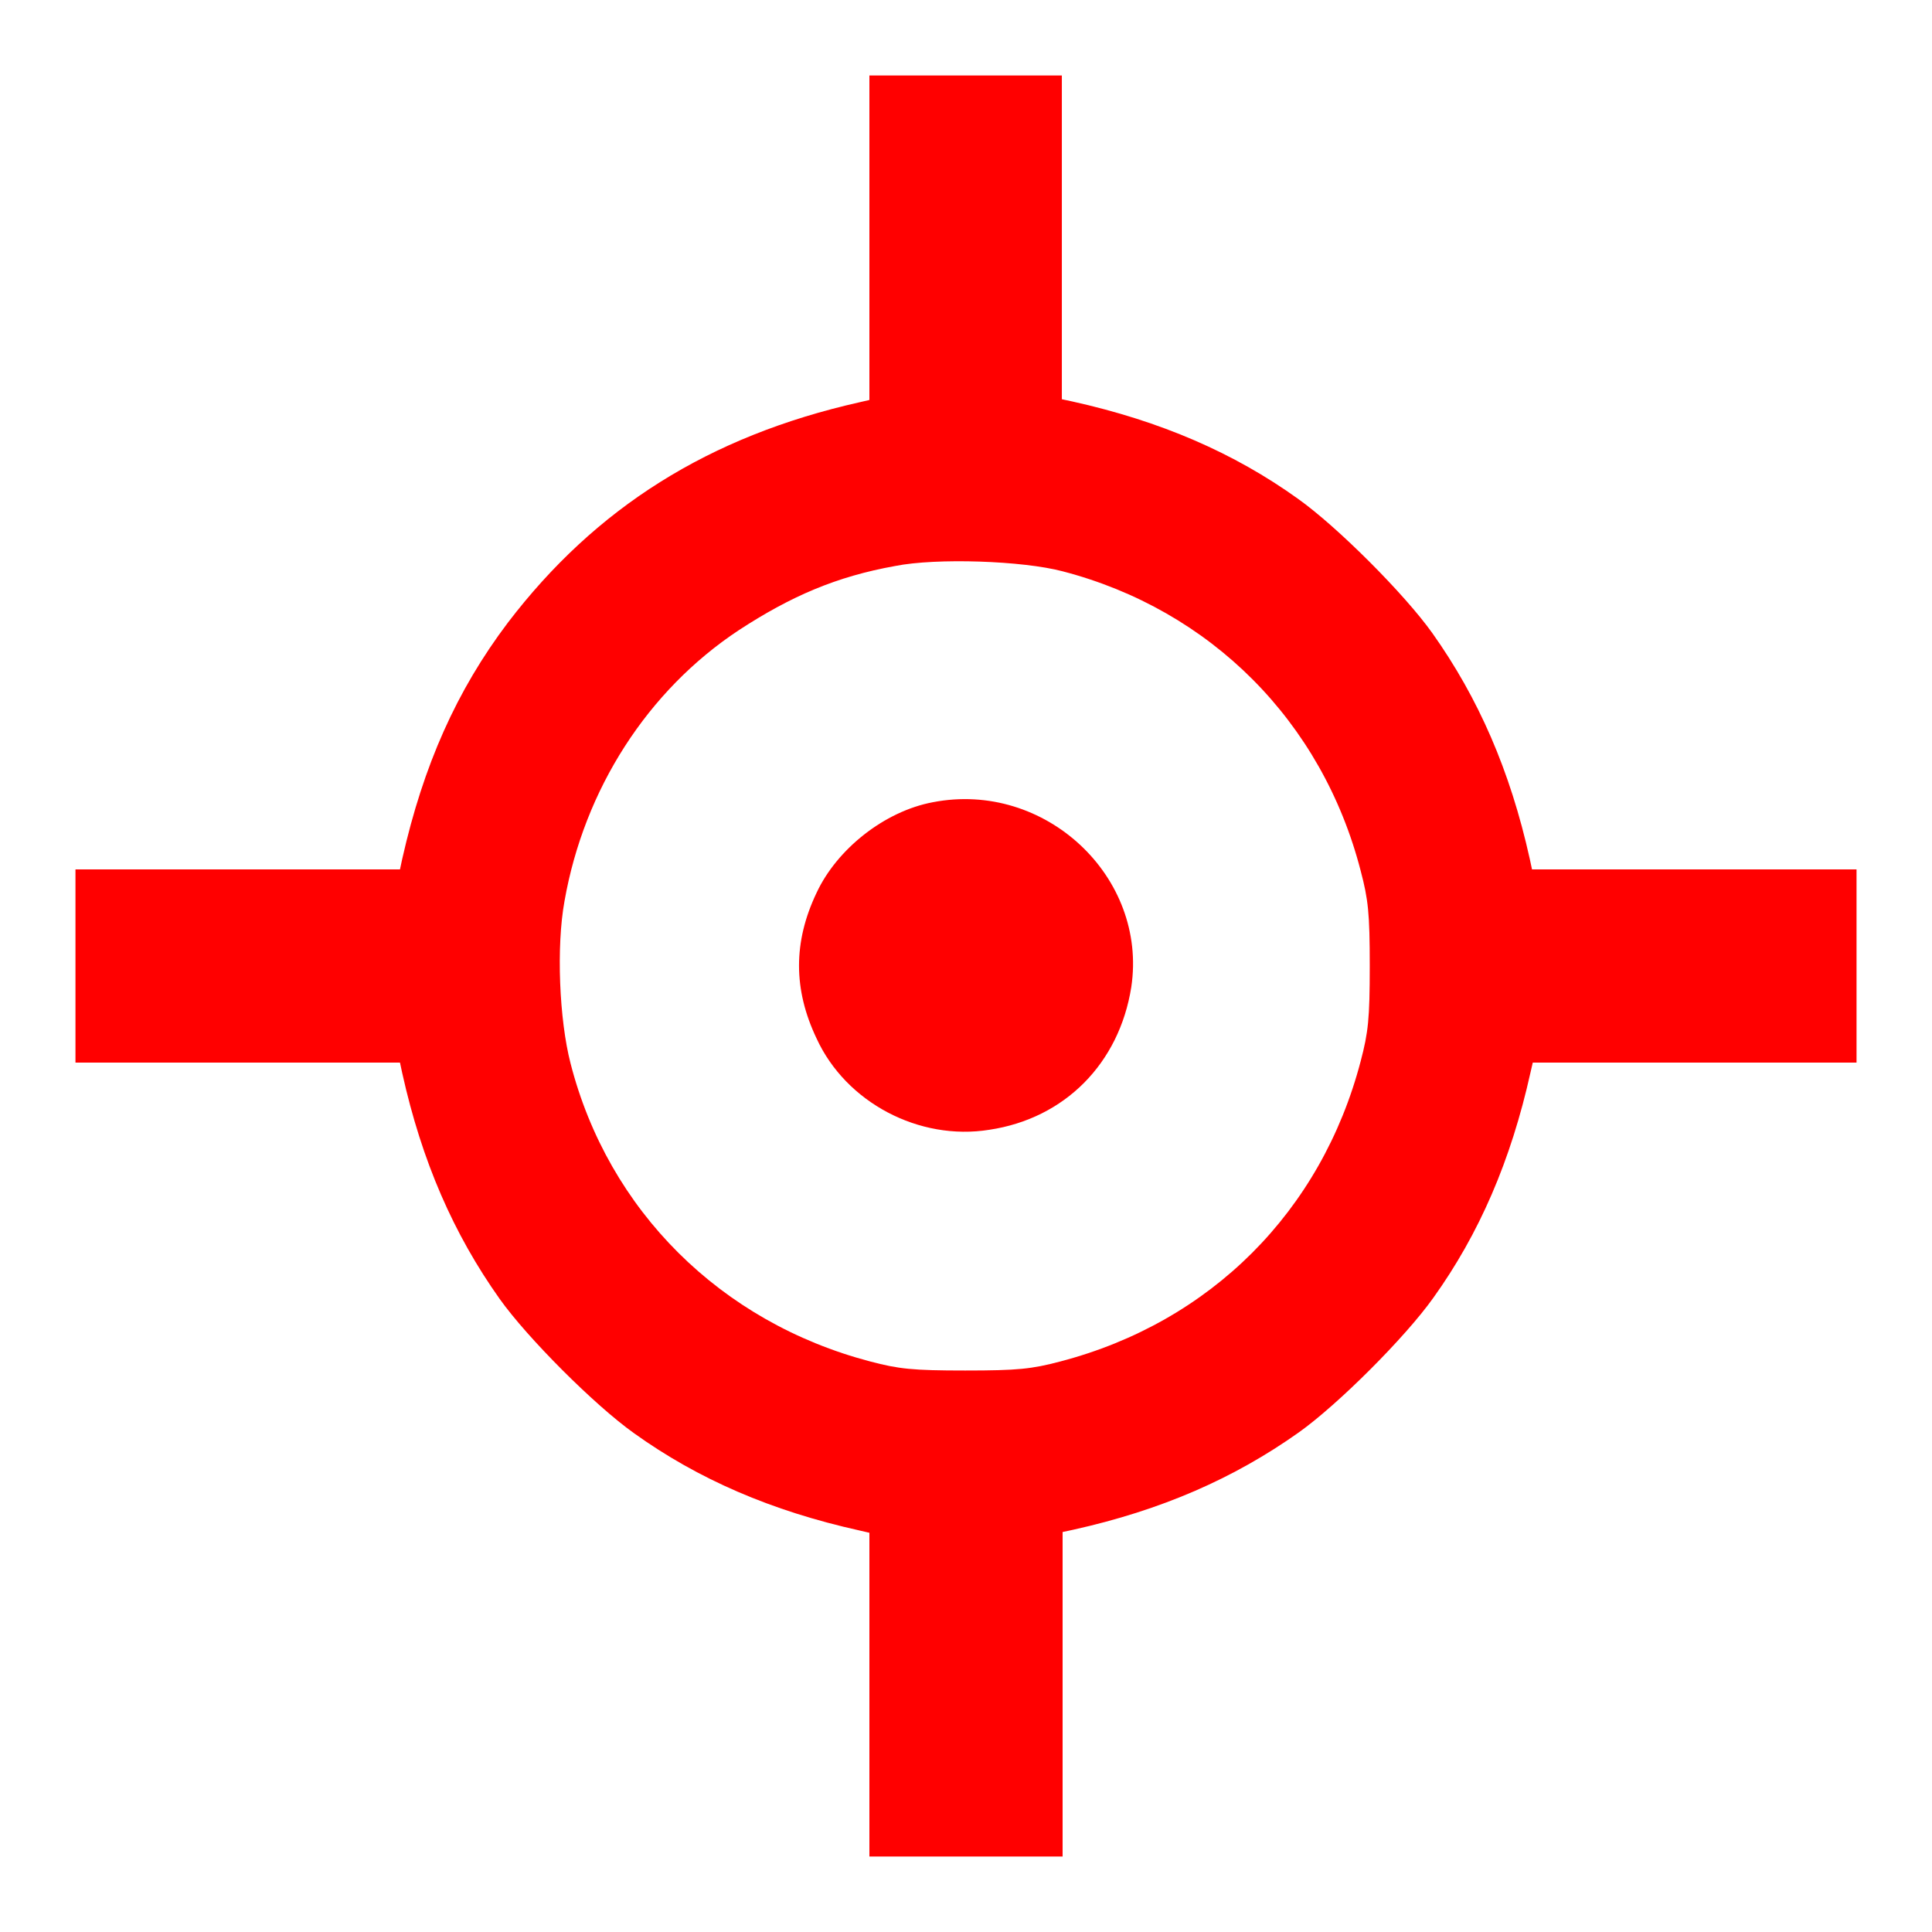 <svg class="crosshair" xmlns="http://www.w3.org/2000/svg" xmlns:xlink="http://www.w3.org/1999/xlink" version="1.1" x="0px" y="0px" viewBox="0 0 256 256" enable-background="new 0 0 256 256" xml:space="preserve">
<g><g><g>
    <path 
    fill="red" 
    d="M115.2,31.5V53l-1.3,0.3c-20,4.5-35,14-46.6,29.2c-6.8,9-11.2,18.9-14,31.3l-0.3,1.4H31.5H10V128v12.8h21.5H53l0.3,1.4c2.6,11.7,6.8,21.3,12.9,29.9c3.7,5.2,12.6,14.1,17.8,17.8c8.5,6.1,18.2,10.3,29.9,12.9l1.3,0.3v21.5V246H128h12.8v-21.5V203l1.4-0.3c11.7-2.6,21.3-6.8,29.9-12.9c5.2-3.7,14.1-12.6,17.8-17.8c6.1-8.5,10.3-18.2,12.9-29.9l0.3-1.3h21.5H246V128v-12.8h-21.5H203l-0.3-1.4c-2.6-11.7-6.8-21.3-12.9-29.9c-3.7-5.2-12.6-14.1-17.8-17.8c-8.5-6.1-18.2-10.3-29.9-12.9l-1.4-0.3V31.5V10H128h-12.8V31.5z M140.8,75.7c19.6,5.1,34.4,19.9,39.5,39.7c1,3.8,1.2,5.6,1.2,12.6s-0.2,8.8-1.2,12.6c-5.2,19.9-19.9,34.6-39.8,39.8c-3.8,1-5.6,1.2-12.6,1.2s-8.8-0.2-12.6-1.2c-19.8-5.2-34.7-20-39.7-39.5c-1.5-5.8-1.9-15.5-0.8-21.5c2.6-14.8,11-27.9,23.1-35.9c6.9-4.5,12.9-7.1,20.7-8.5C124.1,73.9,135.5,74.3,140.8,75.7z"/>
    <path 
    fill="red" 
    d="M123.6,106.3c-6.4,1.2-12.7,6.2-15.4,12c-3.1,6.5-3.1,12.8,0,19.3c3.9,8.5,13.6,13.6,22.9,12.1c10-1.5,17.2-8.8,18.8-18.9C152.1,116.2,138.5,103.4,123.6,106.3z"/>
</g></g></g>
</svg>